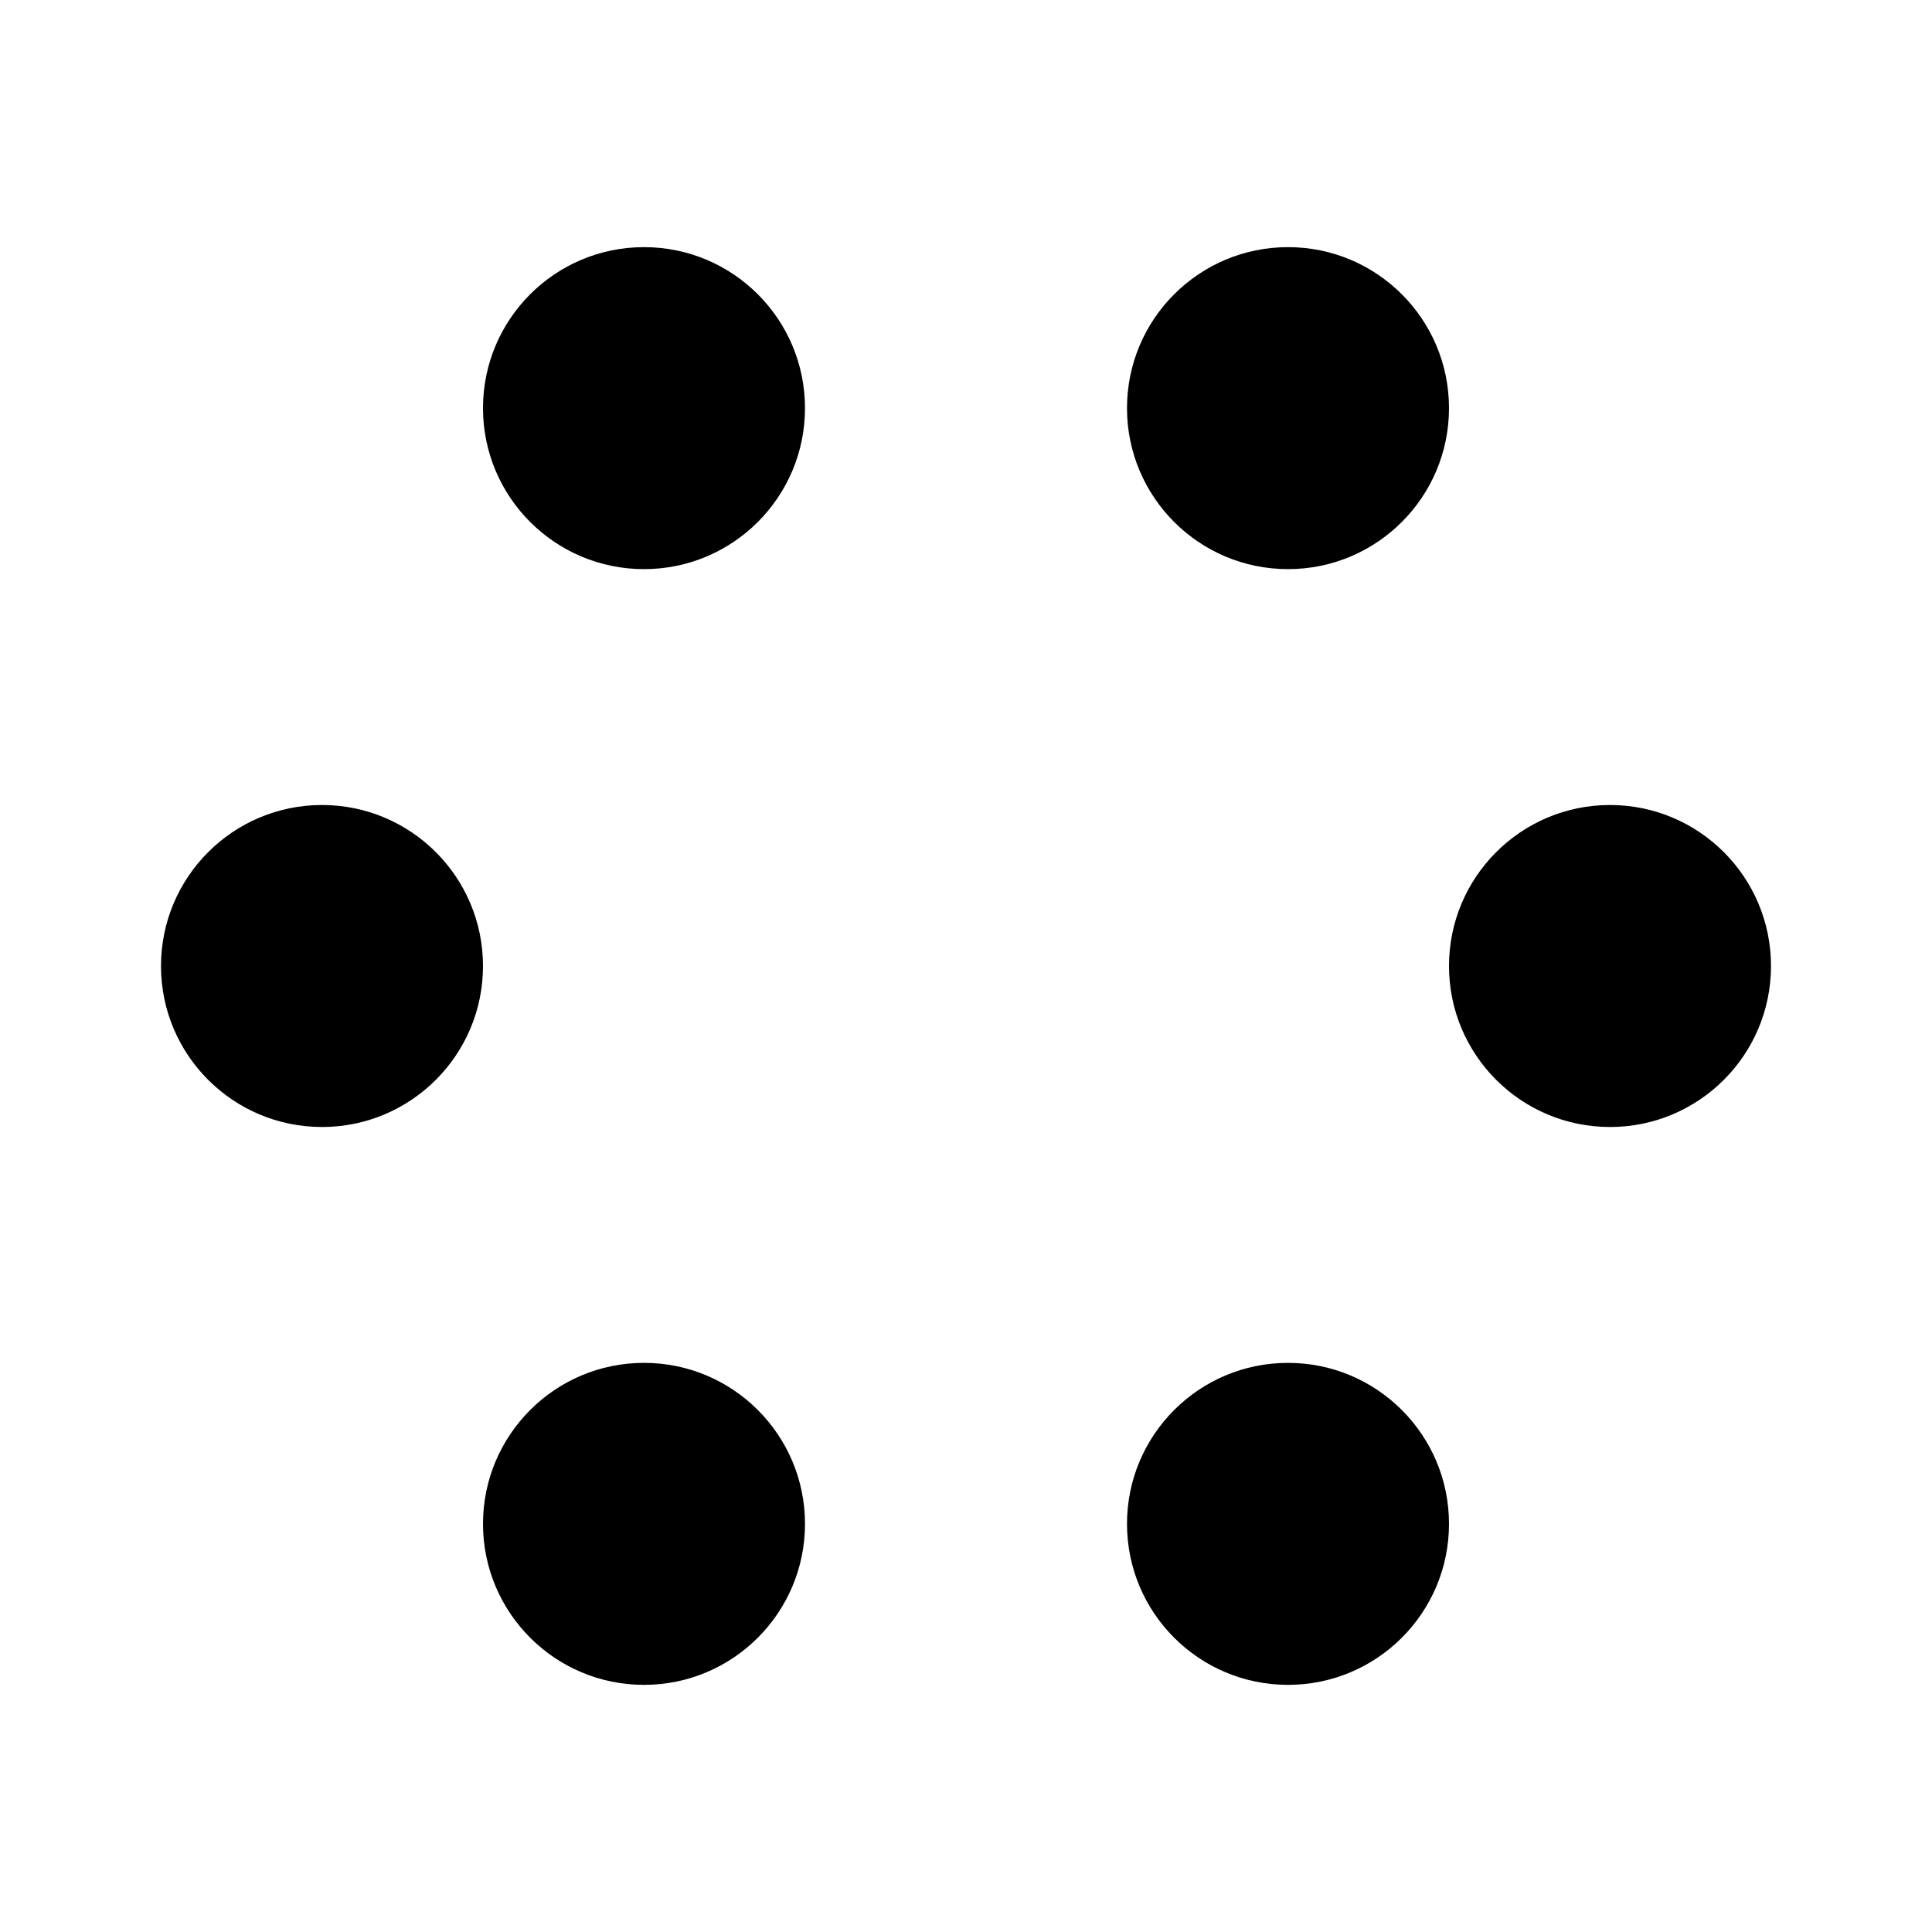<svg xmlns="http://www.w3.org/2000/svg" viewBox="0 0 48 48" id="loading">
    <g>
        <circle cx="40" cy="24" r="4" />
        <circle cx="32" cy="37.86" r="4" />
        <circle cx="16" cy="37.86" r="4" />
        <circle cx="8" cy="24" r="4" />
        <circle cx="16" cy="10.14" r="4" />
        <circle cx="32" cy="10.14" r="4" />
    </g>
</svg>